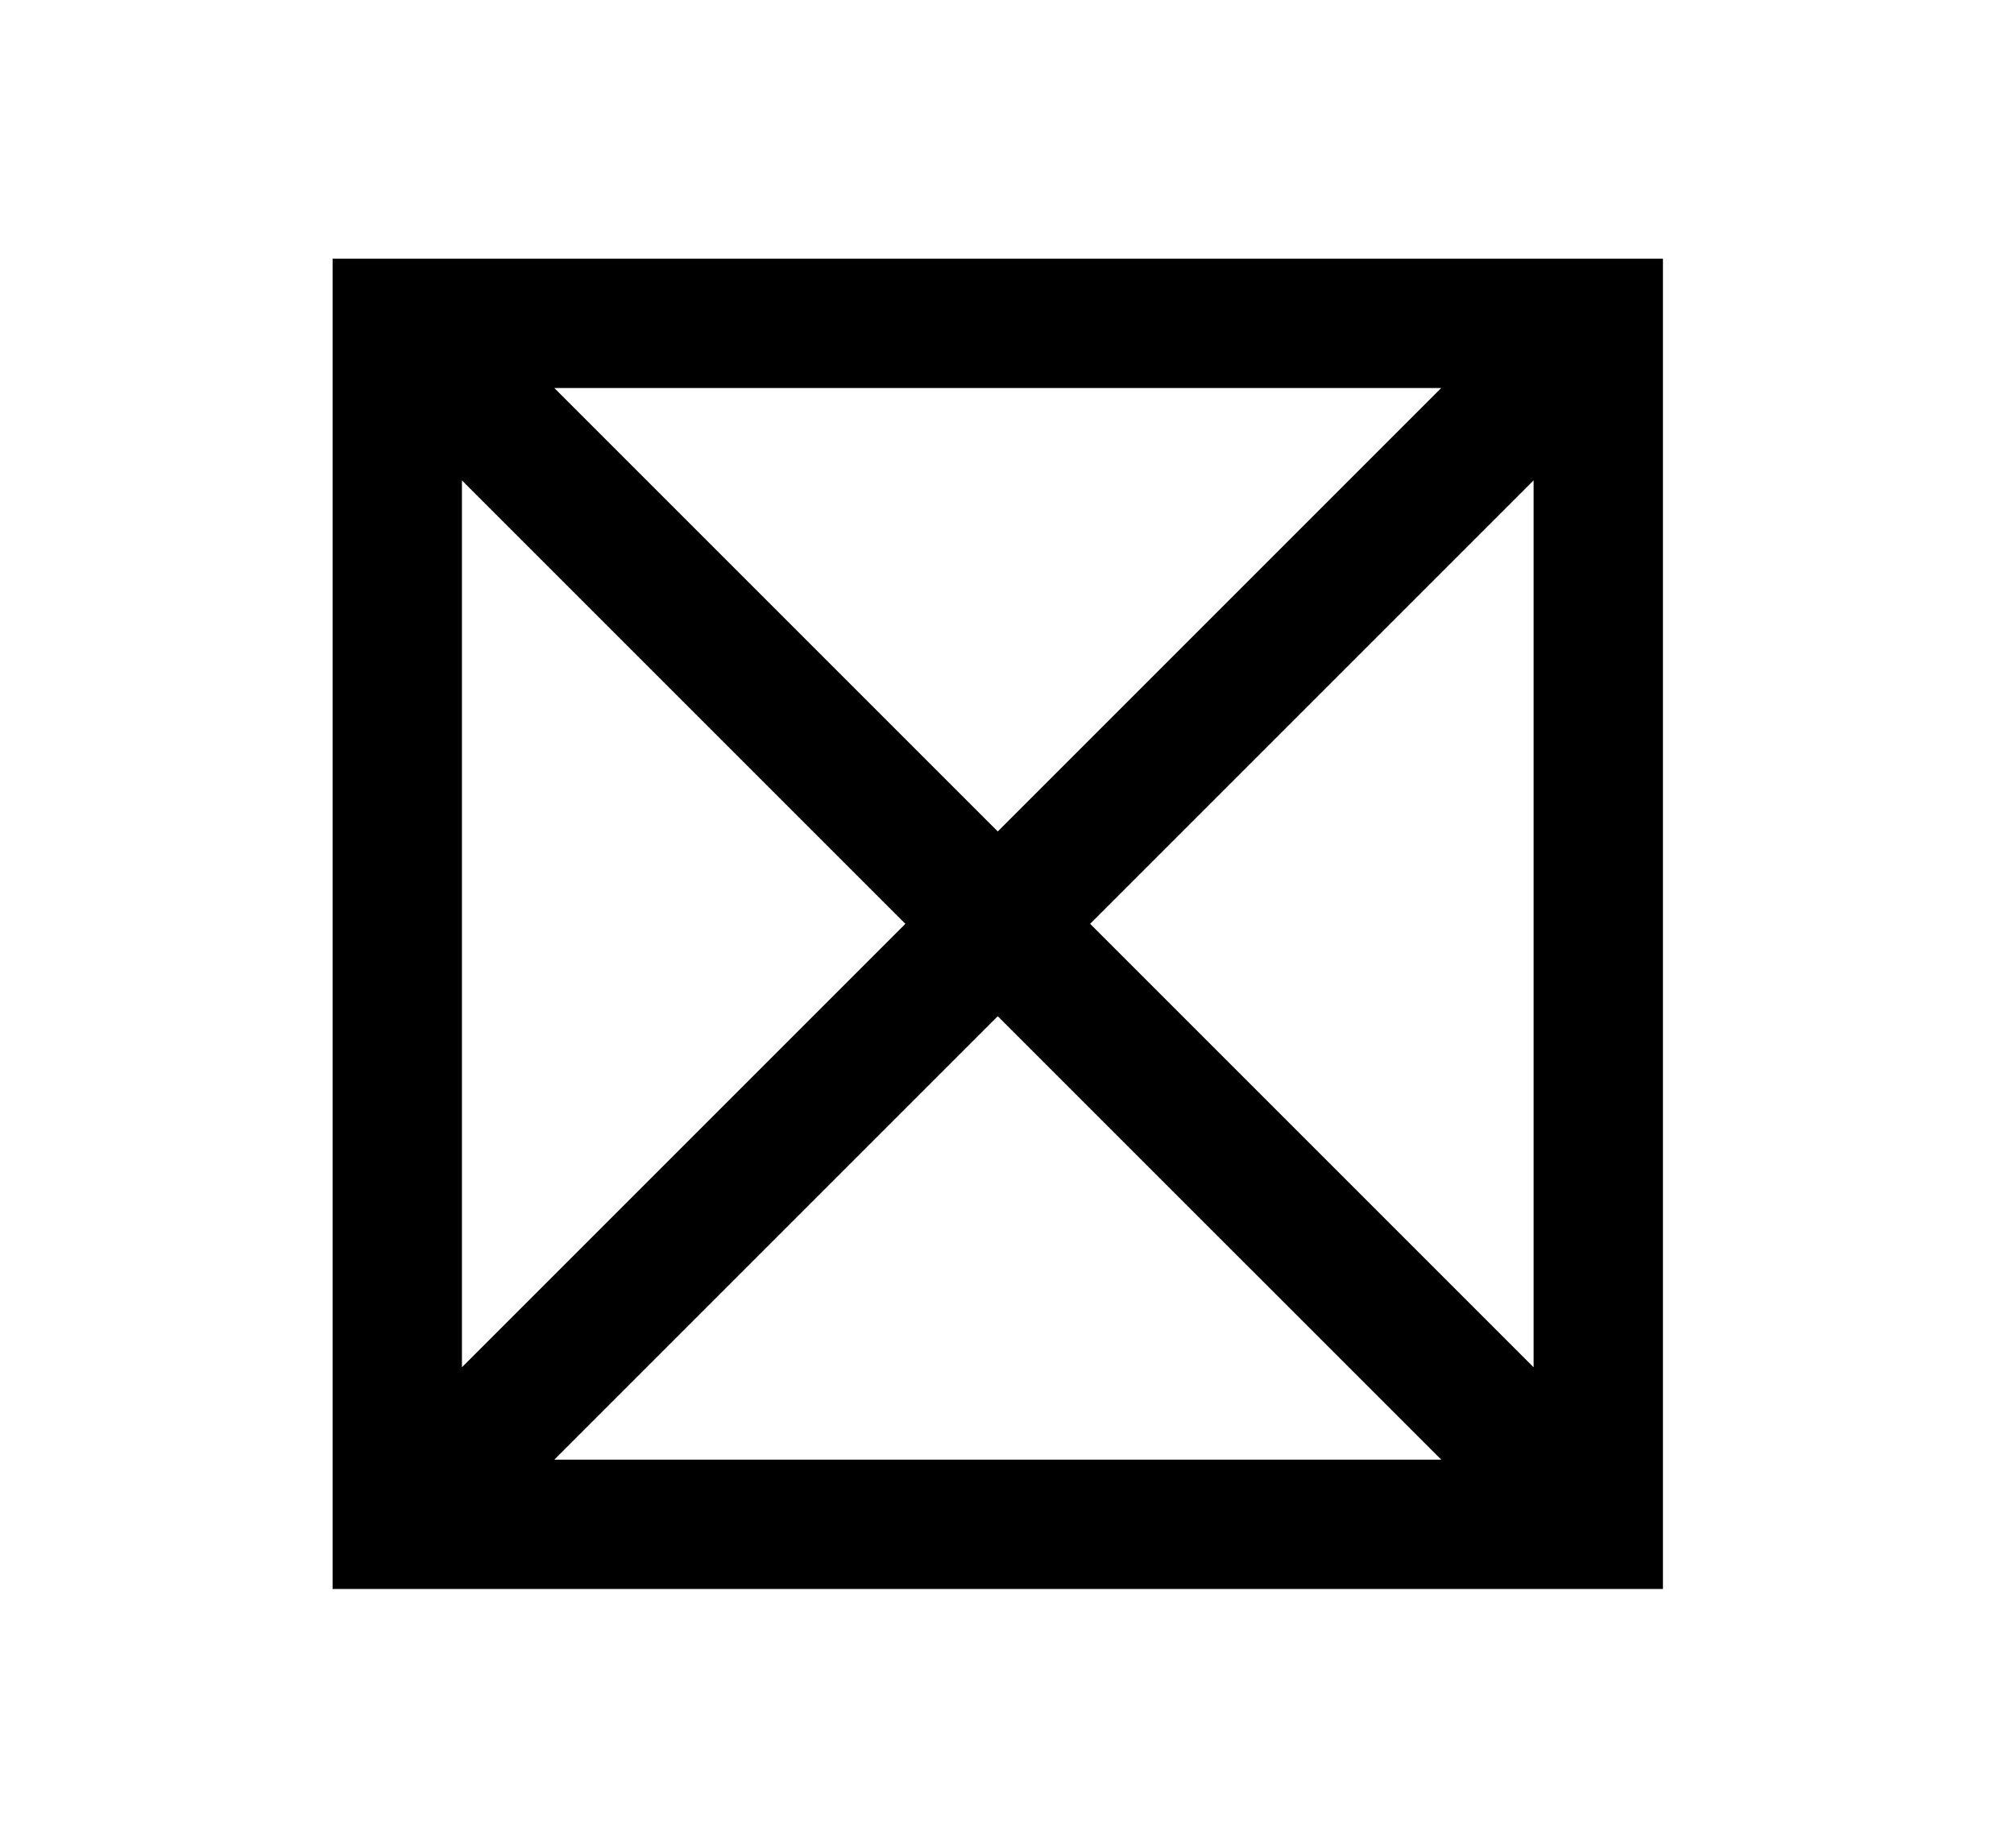 <?xml version="1.0" standalone="no"?>
<!DOCTYPE svg PUBLIC "-//W3C//DTD SVG 1.1//EN" "http://www.w3.org/Graphics/SVG/1.1/DTD/svg11.dtd" >
<svg xmlns="http://www.w3.org/2000/svg" xmlns:xlink="http://www.w3.org/1999/xlink" version="1.1" viewBox="-10 0 1090 1000">
   <path fill="currentColor"
d="M530 550l-240 240h480zM580 500l240 240v-480zM290 210l240 240l240 -240h-480zM480 500l-240 -240v480zM890 140v720h-720v-720h720z" />
</svg>
